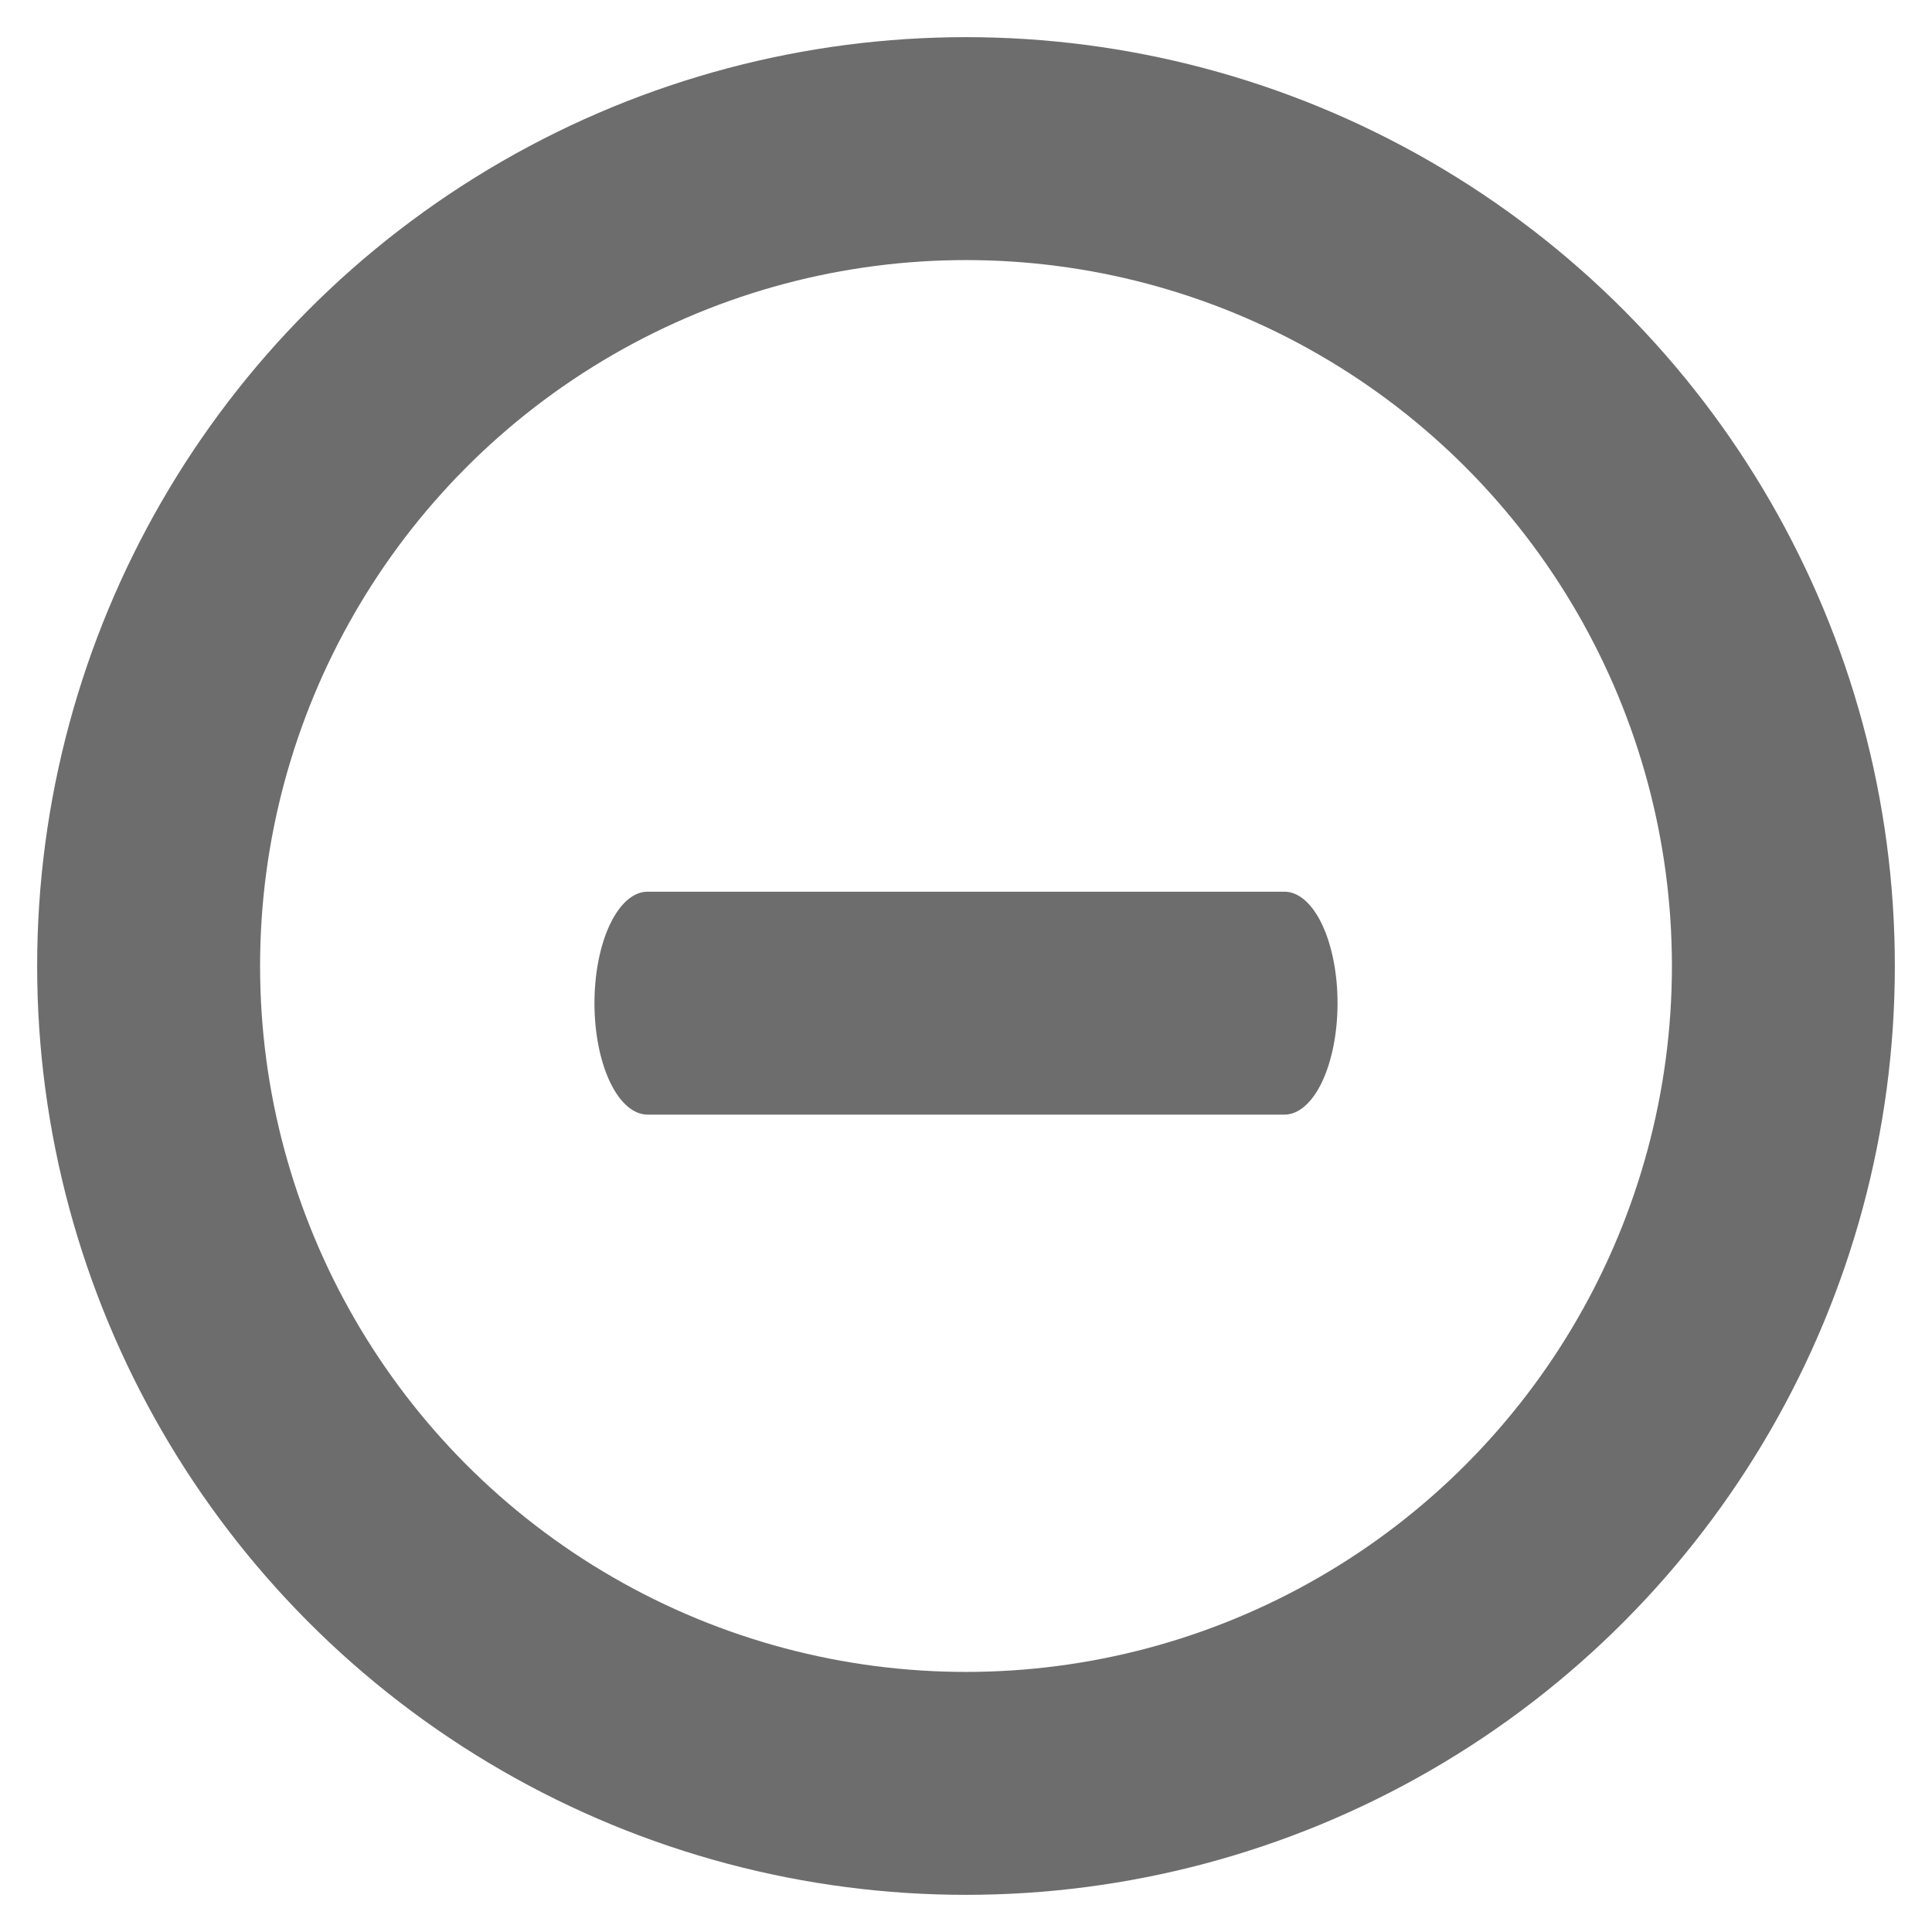 <svg width="26" height="26" viewBox="0 0 26 26" fill="none" xmlns="http://www.w3.org/2000/svg">
<circle cx="13" cy="13" r="11" stroke="#6D6D6D" stroke-width="3"/>
<path d="M17.286 15H8.714C8.525 15 8.343 14.842 8.209 14.561C8.075 14.279 8 13.898 8 13.5C8 13.102 8.075 12.721 8.209 12.439C8.343 12.158 8.525 12 8.714 12H17.286C17.475 12 17.657 12.158 17.791 12.439C17.925 12.721 18 13.102 18 13.5C18 13.898 17.925 14.279 17.791 14.561C17.657 14.842 17.475 15 17.286 15Z" fill="#6D6D6D"/>
</svg>
